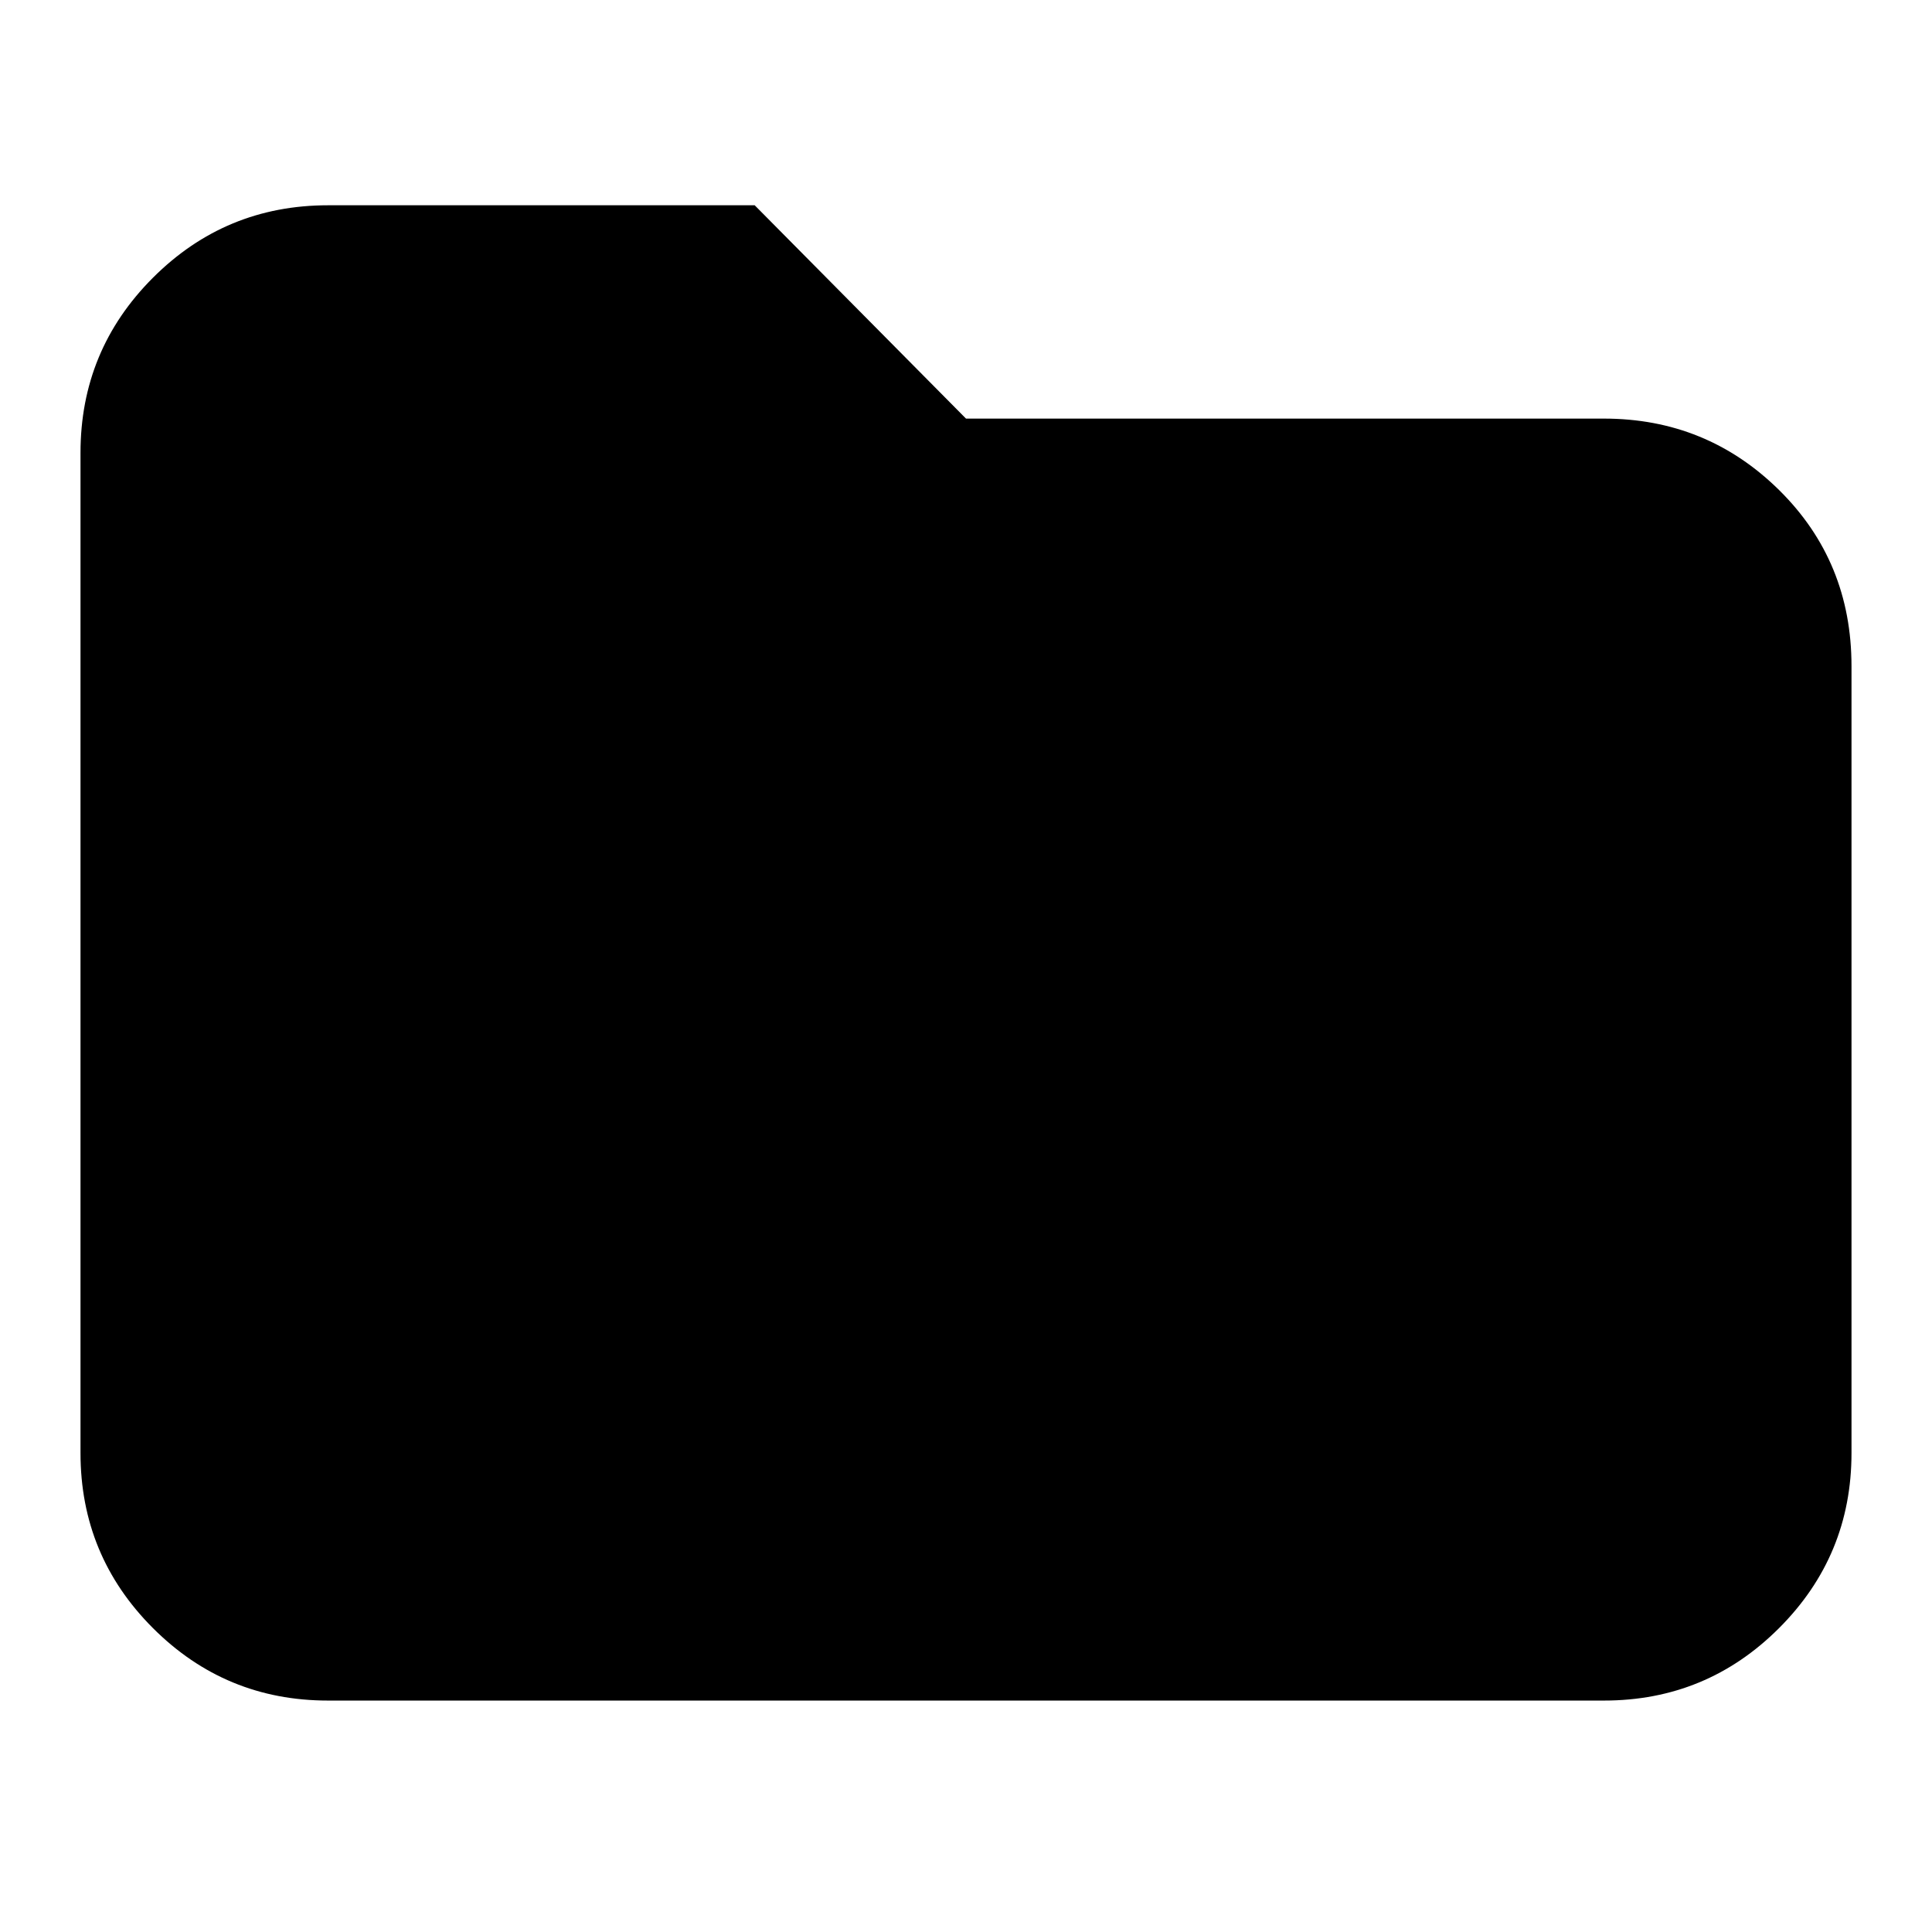 <svg xmlns="http://www.w3.org/2000/svg" height="24" width="24"><path d="M4.075 21.125Q2.8 21.125 1.9 20.225Q1 19.325 1 18.05V5.625Q1 4.35 1.9 3.45Q2.8 2.55 4.075 2.55H9.375L12 5.2H19.925Q21.2 5.2 22.1 6.087Q23 6.975 23 8.275V18.05Q23 19.325 22.1 20.225Q21.2 21.125 19.925 21.125Z"/></svg>